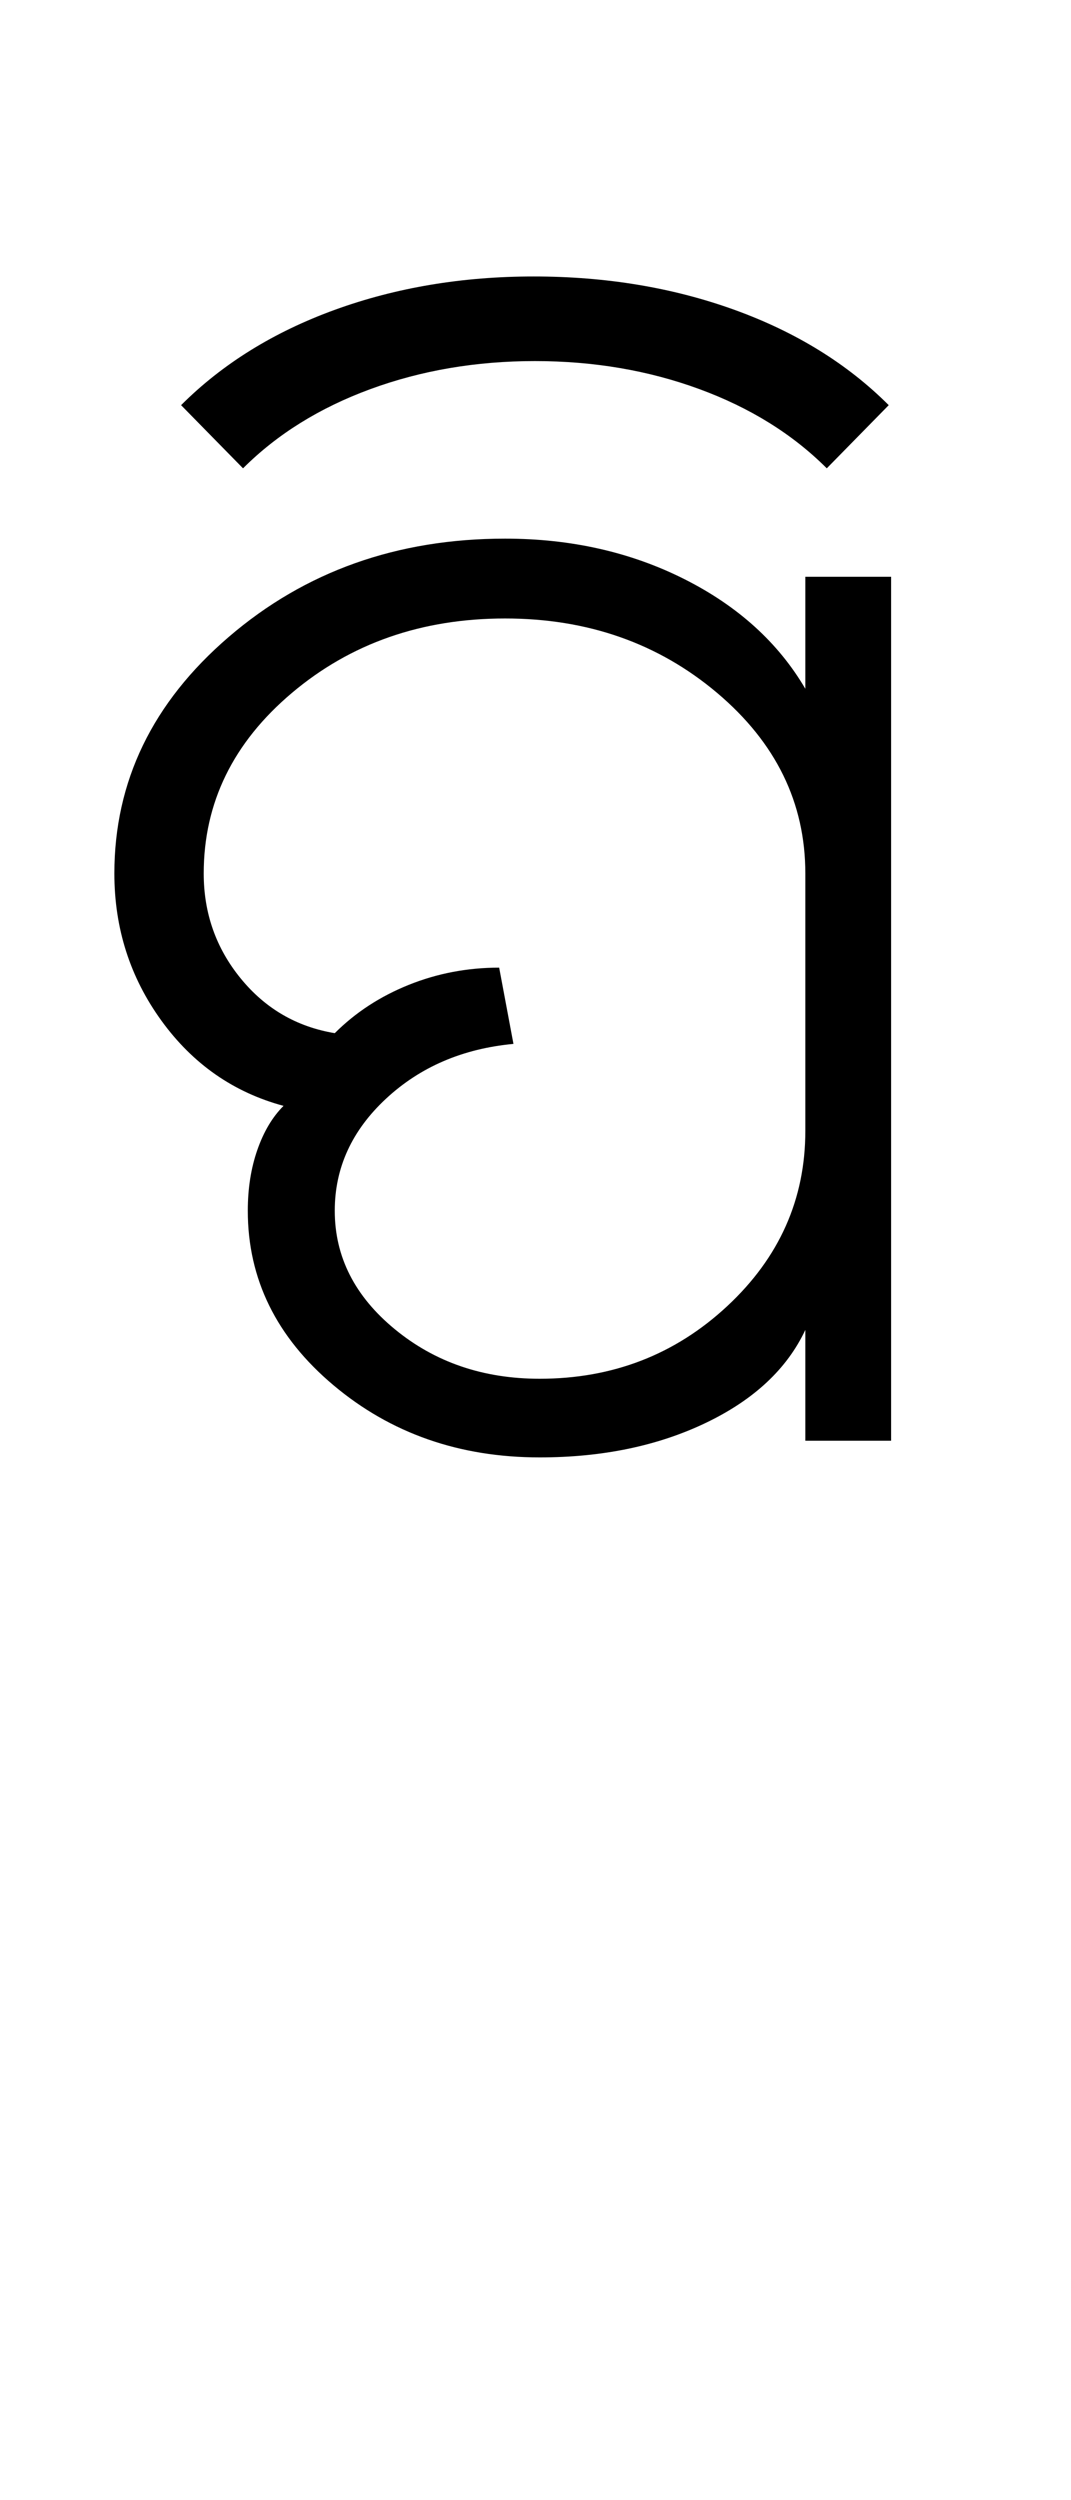 <?xml version="1.0" encoding="UTF-8"?>
<svg xmlns="http://www.w3.org/2000/svg" xmlns:xlink="http://www.w3.org/1999/xlink" width="224.75pt" height="524.5pt" viewBox="0 0 224.75 524.5" version="1.1">
<defs>
<g>
<symbol overflow="visible" id="glyph0-0">
<path style="stroke:none;" d="M 8.5 0 L 8.5 -170.5 L 76.5 -170.5 L 76.5 0 Z M 17 -8.5 L 68 -8.5 L 68 -162 L 17 -162 Z M 17 -8.5 "/>
</symbol>
<symbol overflow="visible" id="glyph0-1">
<path style="stroke:none;" d="M 153 0 L 153 -23.25 C 149.164 -15.082 142.207 -8.582 132.125 -3.75 C 122.039 1.082 110.414 3.5 97.25 3.5 C 80.414 3.5 66 -1.539 54 -11.625 C 42 -21.707 36 -33.914 36 -48.25 C 36 -52.914 36.664 -57.164 38 -61 C 39.332 -64.832 41.164 -67.914 43.5 -70.25 C 33 -73.082 24.457 -79.039 17.875 -88.125 C 11.289 -97.207 8 -107.5 8 -119 C 8 -138.332 16 -154.875 32 -168.625 C 48 -182.375 67.332 -189.25 90 -189.25 C 103.832 -189.25 116.375 -186.414 127.625 -180.75 C 138.875 -175.082 147.332 -167.414 153 -157.75 L 153 -181.25 L 171 -181.25 L 171 0 Z M 97.25 -13 C 112.582 -13 125.707 -18.082 136.625 -28.25 C 147.539 -38.414 153 -50.664 153 -65 L 153 -119 C 153 -133.832 146.832 -146.457 134.5 -156.875 C 122.164 -167.289 107.332 -172.5 90 -172.5 C 72.5 -172.5 57.582 -167.289 45.25 -156.875 C 32.914 -146.457 26.75 -133.832 26.75 -119 C 26.75 -110.664 29.332 -103.332 34.5 -97 C 39.664 -90.664 46.25 -86.832 54.25 -85.5 C 58.582 -89.832 63.75 -93.207 69.75 -95.625 C 75.75 -98.039 82.082 -99.25 88.75 -99.25 L 91.75 -83.25 C 81.082 -82.25 72.164 -78.414 65 -71.75 C 57.832 -65.082 54.25 -57.25 54.25 -48.25 C 54.25 -38.582 58.457 -30.289 66.875 -23.375 C 75.289 -16.457 85.414 -13 97.25 -13 Z M 97.25 -13 "/>
</symbol>
<symbol overflow="visible" id="glyph0-2">
<path style="stroke:none;" d="M -157.75 -204 L -170.75 -217.25 C -162.082 -225.914 -151.332 -232.582 -138.5 -237.25 C -125.664 -241.914 -111.75 -244.25 -96.75 -244.25 C -81.582 -244.25 -67.539 -241.914 -54.625 -237.25 C -41.707 -232.582 -30.914 -225.914 -22.25 -217.25 L -35.25 -204 C -42.414 -211.164 -51.332 -216.707 -62 -220.625 C -72.664 -224.539 -84.164 -226.5 -96.5 -226.5 C -108.832 -226.5 -120.332 -224.539 -131 -220.625 C -141.664 -216.707 -150.582 -211.164 -157.75 -204 Z M -157.75 -204 "/>
</symbol>
</g>
</defs>
<g id="surface1">
<rect x="0" y="0" width="224.75" height="524.5" style="fill:rgb(100%,100%,100%);fill-opacity:1;stroke:none;"/>
<g style="fill:rgb(0%,0%,0%);fill-opacity:1;">
  <use xlink:href="#glyph0-1" x="16" y="302.25"/>
  <use xlink:href="#glyph0-2" x="208.75" y="302.25"/>
</g>
</g>
</svg>
